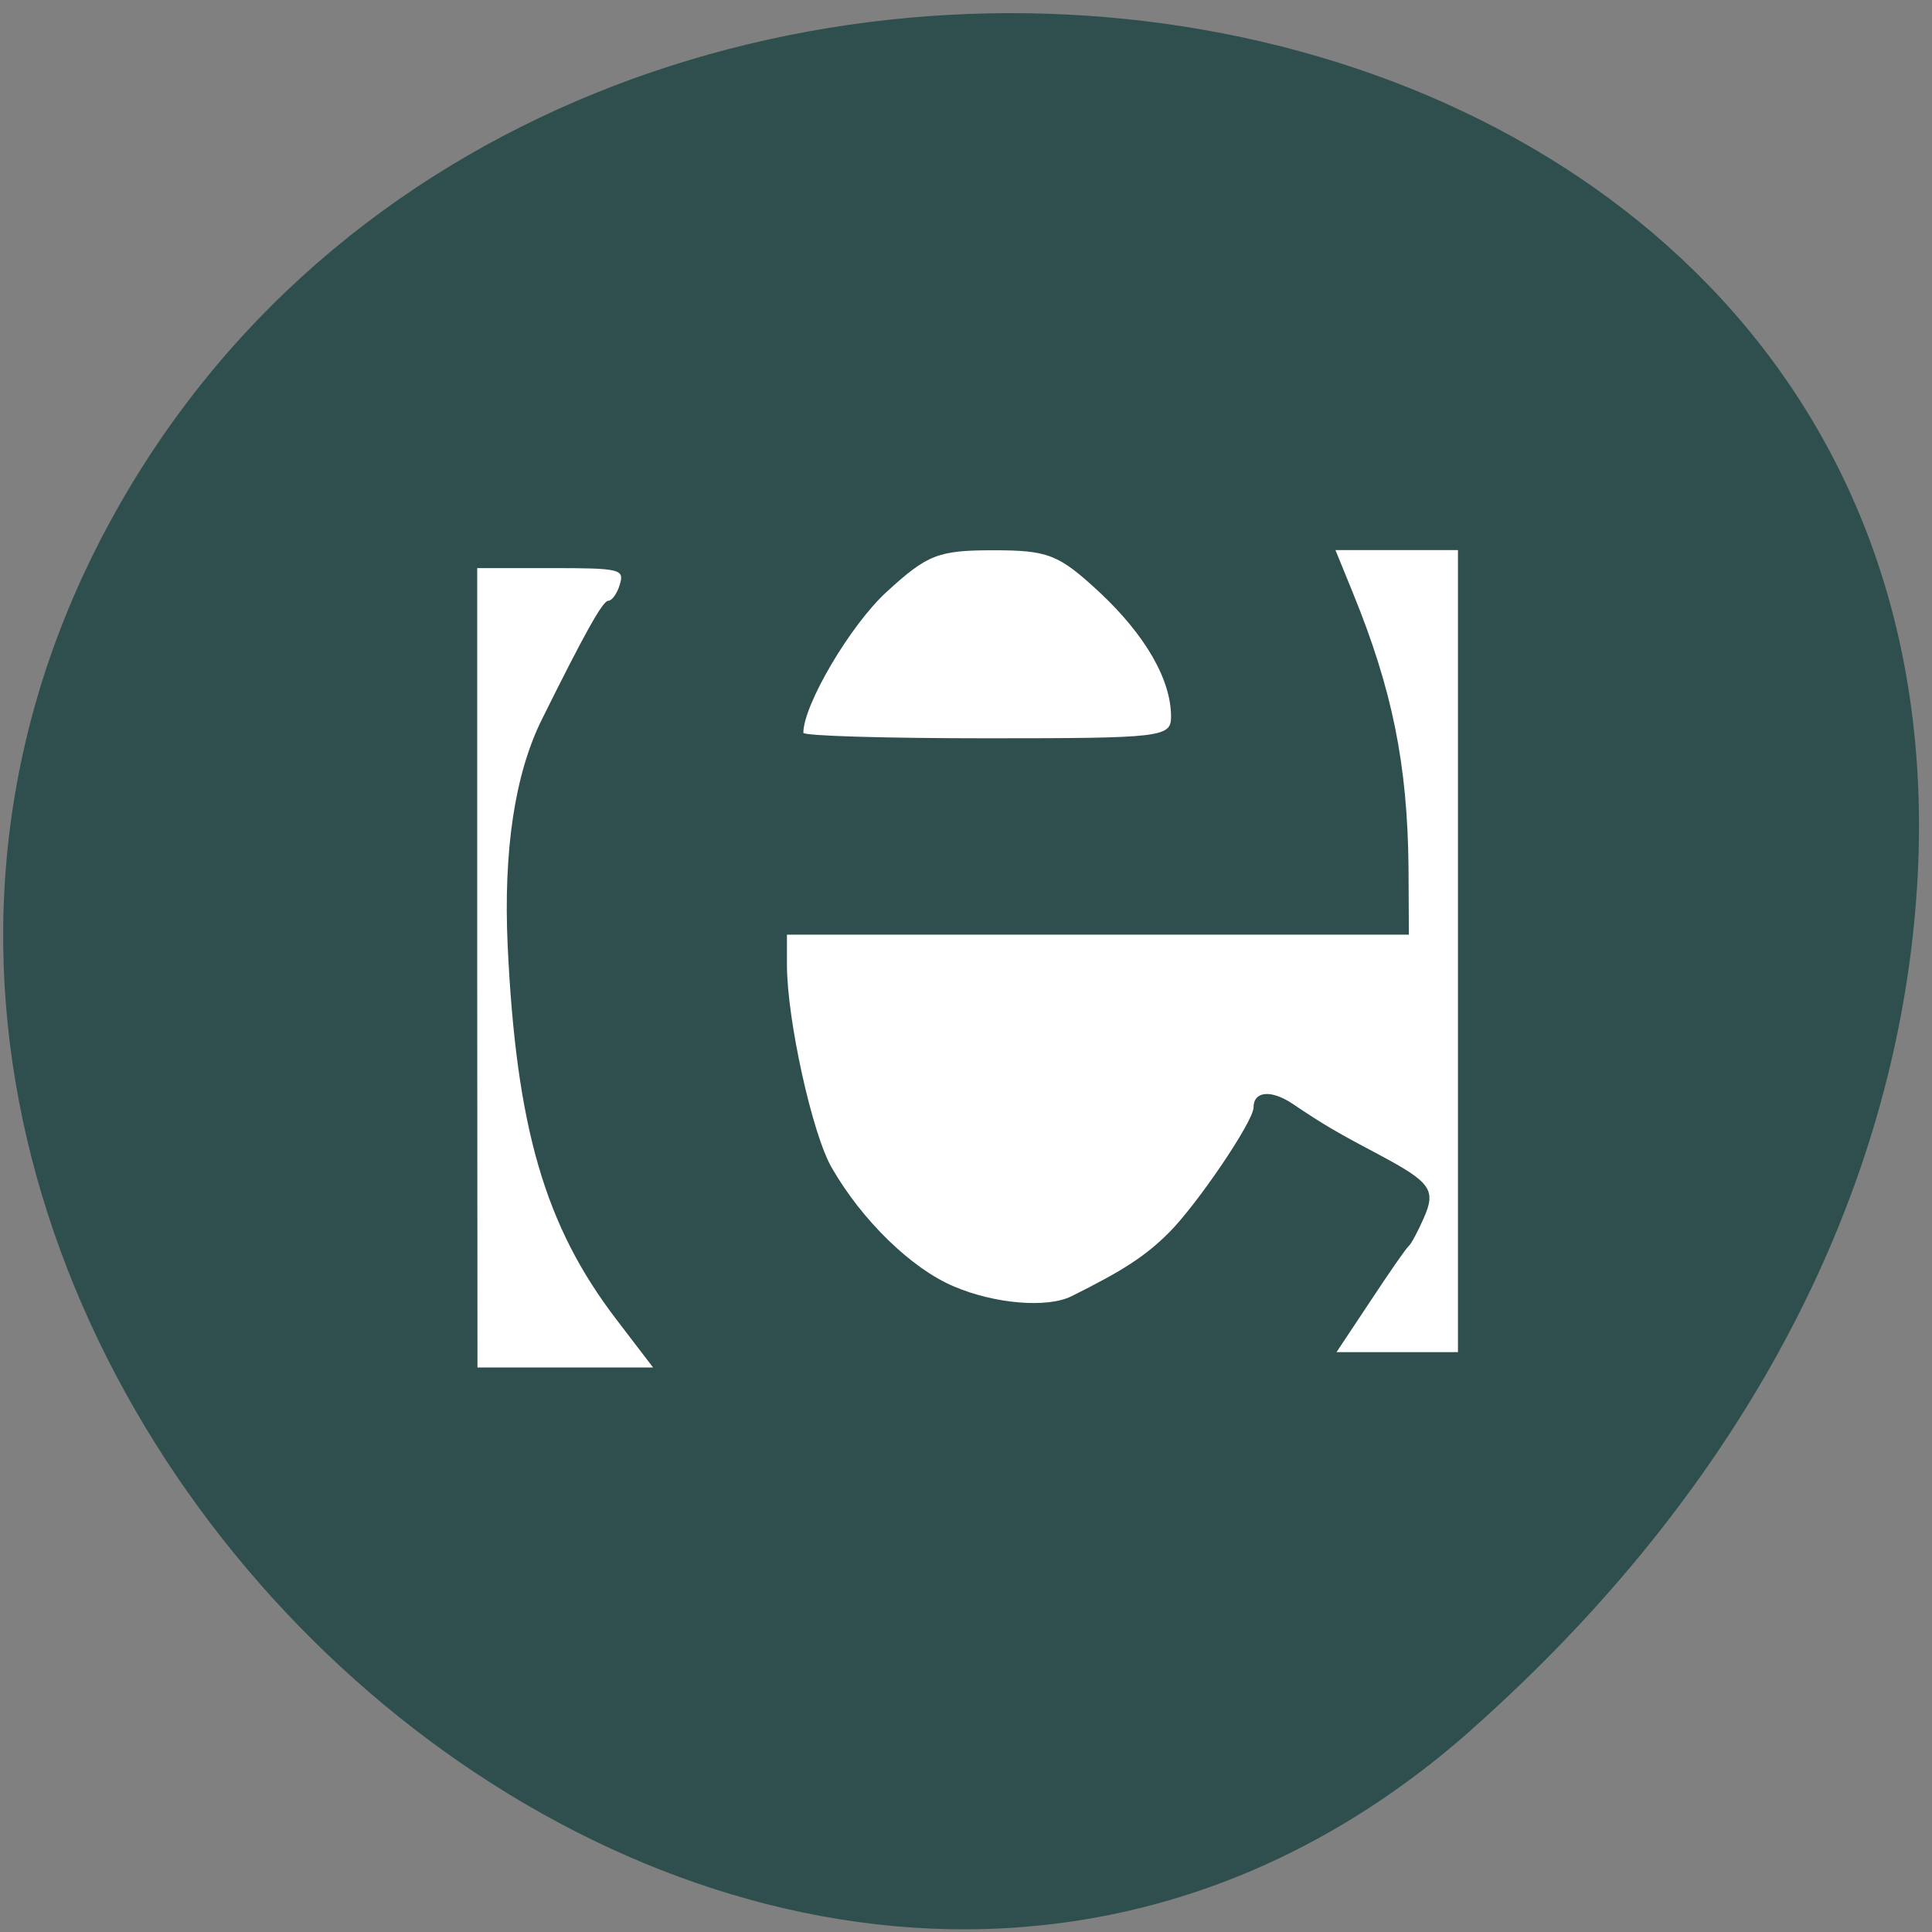<svg xmlns="http://www.w3.org/2000/svg" viewBox="0 0 22 22"><rect x="0" y="0" width="22" height="22" fill="#808080" stroke="none"/><path d="m 16.758 19.695 c -8.117 7.199 -20.605 -4.156 -15.555 -13.66 c 5.105 -9.609 21.996 -7.05 20.563 4.754 c -0.43 3.512 -2.359 6.559 -5.01 8.906" fill="#2f4e4e"/><g fill="#fff" fill-rule="evenodd"><path d="m 5.434 11.02 v -4.551 h 0.84 c 0.789 0 0.836 0.012 0.785 0.184 c -0.031 0.105 -0.09 0.188 -0.133 0.188 c -0.063 0 -0.273 0.379 -0.754 1.348 c -0.309 0.621 -0.441 1.492 -0.391 2.582 c 0.098 2.066 0.422 3.188 1.238 4.254 l 0.418 0.547 h -2"/><path d="m 15.605 14.816 c 0.211 -0.32 0.406 -0.602 0.438 -0.629 c 0.027 -0.023 0.105 -0.168 0.168 -0.313 c 0.145 -0.324 0.082 -0.41 -0.496 -0.719 c -0.488 -0.258 -0.637 -0.344 -0.996 -0.586 c -0.246 -0.164 -0.445 -0.145 -0.445 0.043 c 0 0.156 -0.641 1.102 -0.961 1.422 c -0.27 0.27 -0.523 0.434 -1.113 0.727 c -0.277 0.137 -0.875 0.086 -1.34 -0.113 c -0.48 -0.203 -1.043 -0.75 -1.387 -1.348 c -0.223 -0.379 -0.512 -1.695 -0.512 -2.313 v -0.344 h 7.082 l -0.004 -0.77 c -0.012 -1.168 -0.184 -2.02 -0.633 -3.121 l -0.199 -0.488 h 1.395 v 9.133 h -1.383"/><path d="m 9.148 8.344 c 0 -0.316 0.535 -1.227 0.949 -1.605 c 0.461 -0.422 0.582 -0.473 1.211 -0.473 c 0.629 0 0.746 0.047 1.207 0.473 c 0.527 0.492 0.82 1 0.82 1.422 c 0 0.234 -0.102 0.246 -2.094 0.246 c -1.152 0 -2.094 -0.027 -2.094 -0.063"/></g></svg>